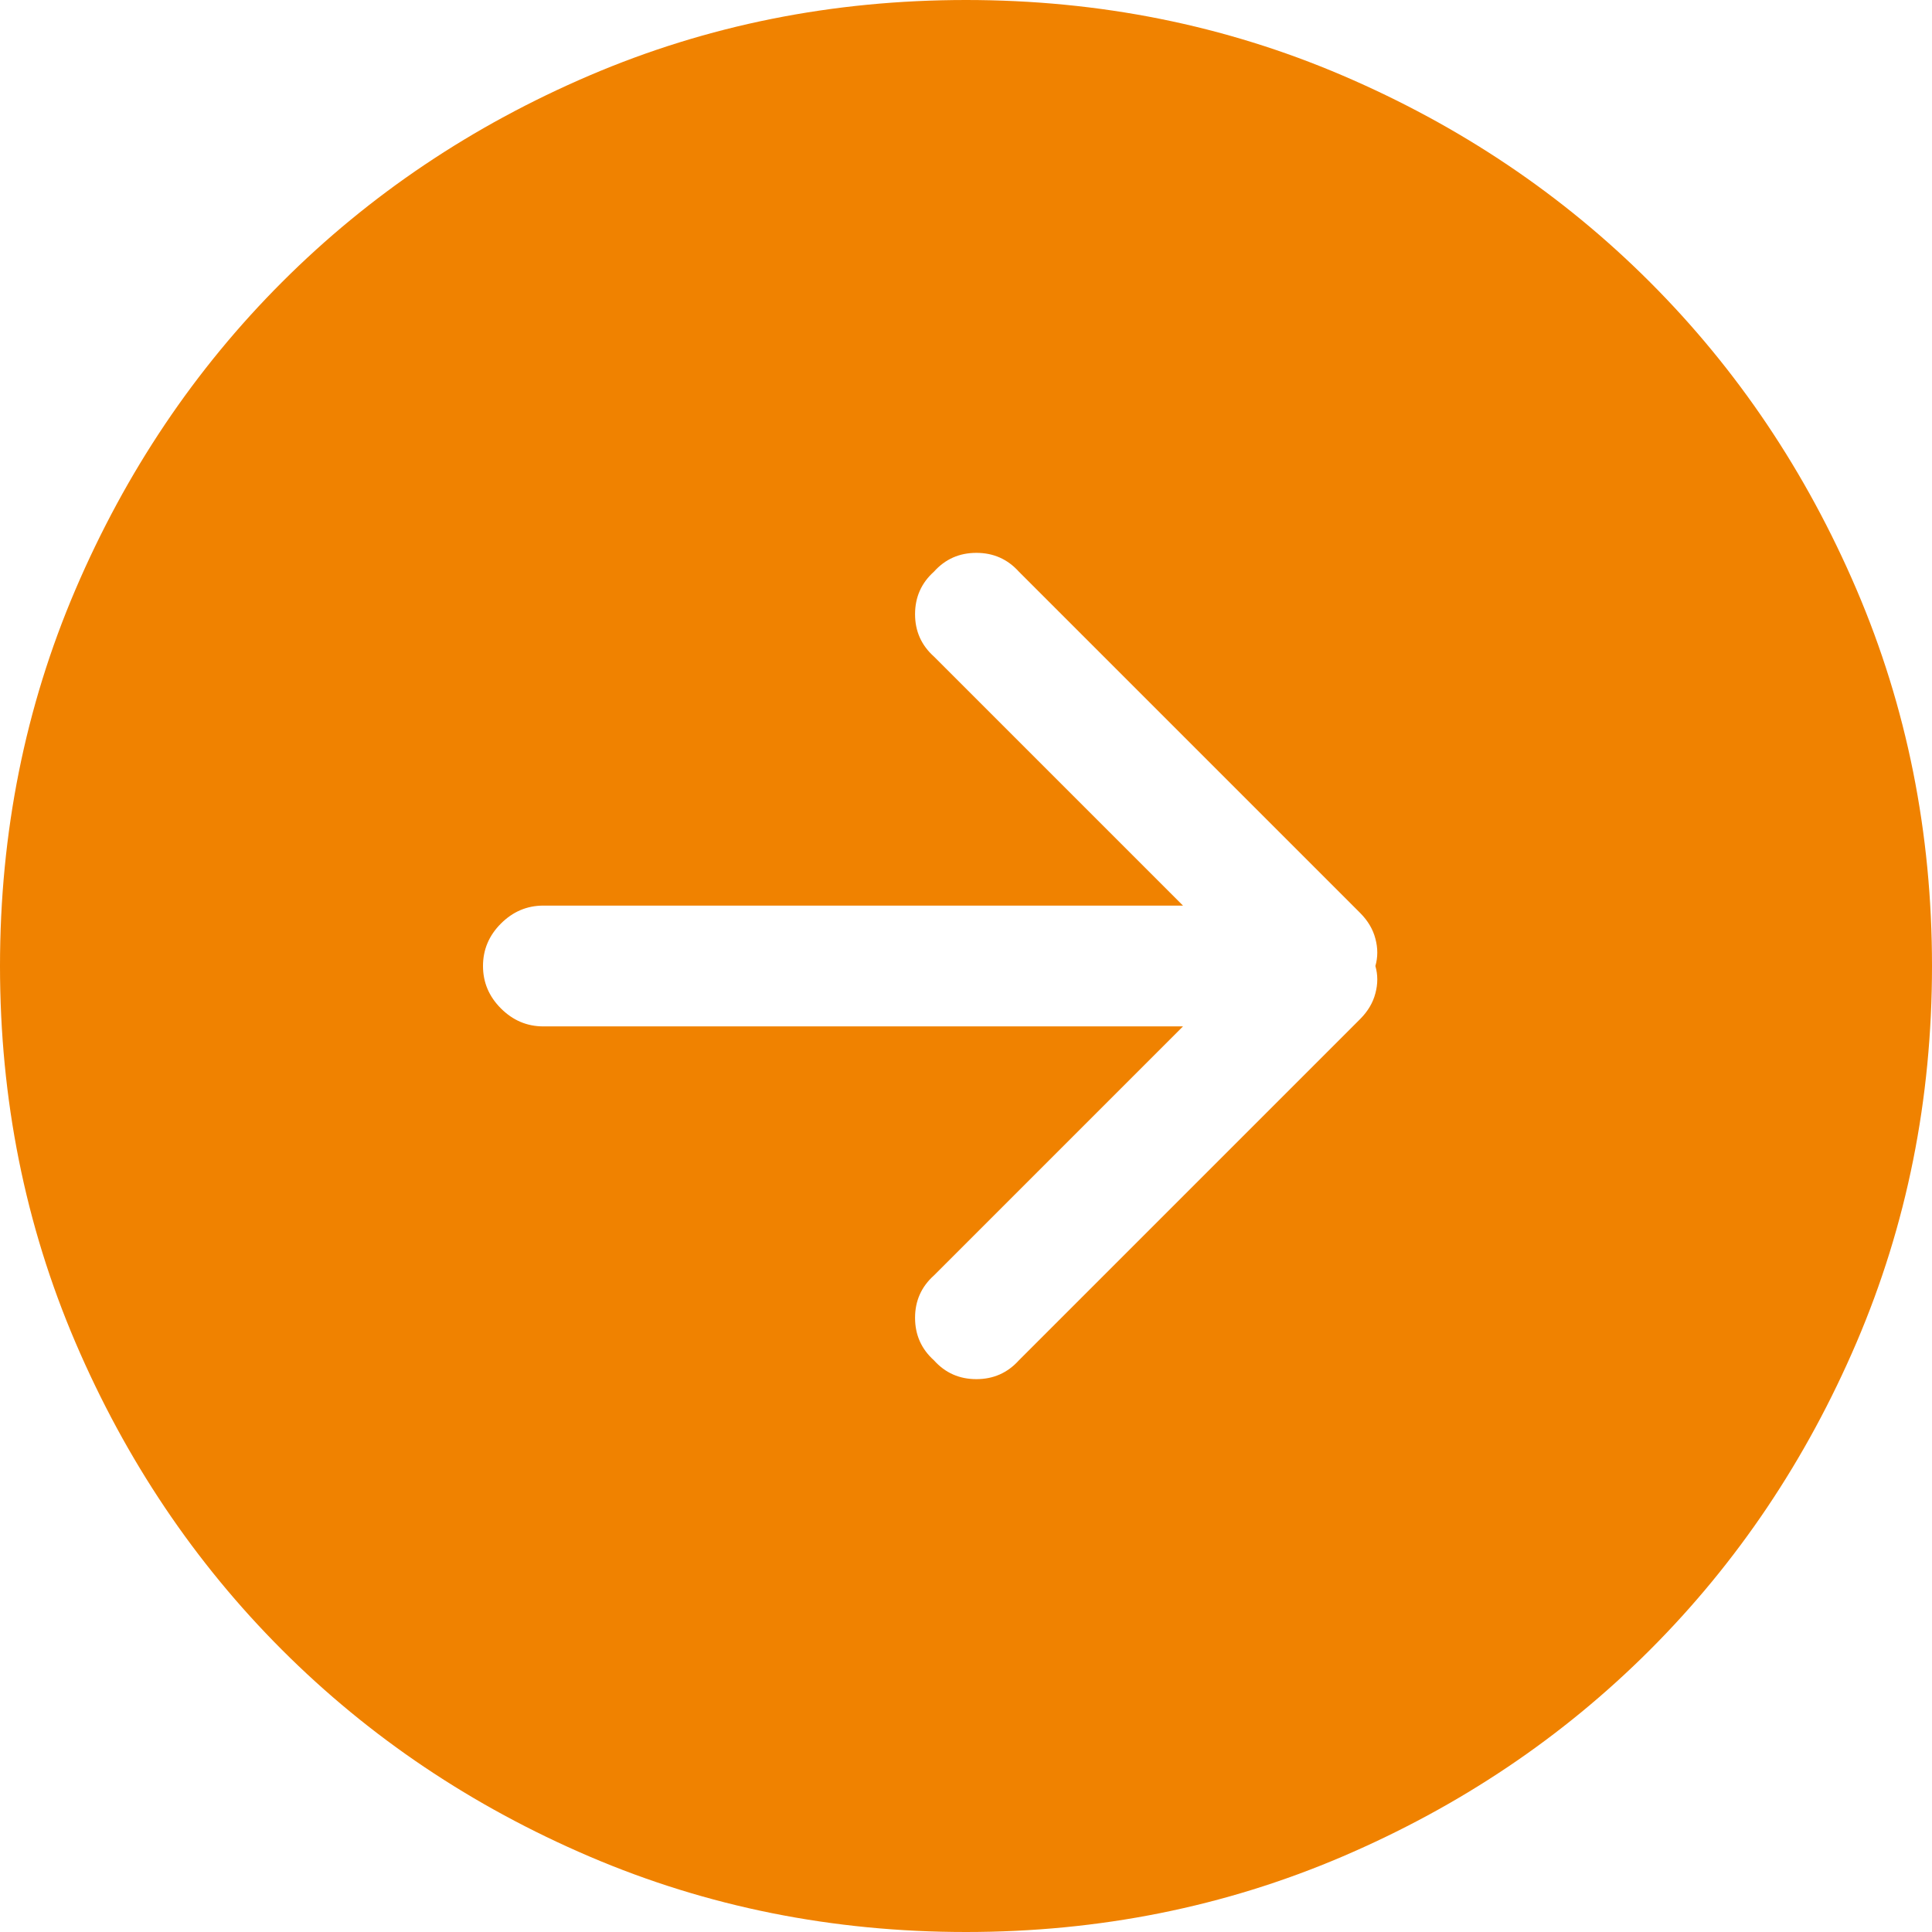 <svg width="19" height="19" viewBox="0 0 19 19" fill="none" xmlns="http://www.w3.org/2000/svg">
<path d="M9.5 0C8.189 0 6.955 0.247 5.798 0.742C4.642 1.237 3.634 1.914 2.774 2.774C1.914 3.634 1.237 4.642 0.742 5.798C0.247 6.955 0 8.189 0 9.5C0 10.811 0.247 12.045 0.742 13.202C1.237 14.358 1.914 15.366 2.774 16.226C3.634 17.086 4.642 17.763 5.798 18.258C6.955 18.753 8.189 19 9.5 19C10.811 19 12.045 18.753 13.202 18.258C14.358 17.763 15.366 17.086 16.226 16.226C17.086 15.366 17.763 14.358 18.258 13.202C18.753 12.045 19 10.811 19 9.5C19 8.189 18.753 6.955 18.258 5.798C17.763 4.642 17.086 3.634 16.226 2.774C15.366 1.914 14.358 1.237 13.202 0.742C12.045 0.247 10.811 0 9.5 0ZM13.378 10.02L10.02 13.378C9.908 13.502 9.769 13.563 9.602 13.563C9.435 13.563 9.296 13.502 9.185 13.378C9.061 13.267 8.999 13.127 8.999 12.96C8.999 12.793 9.061 12.654 9.185 12.543L11.634 10.094H5.344C5.183 10.094 5.044 10.035 4.926 9.917C4.809 9.8 4.75 9.661 4.75 9.5C4.75 9.339 4.809 9.2 4.926 9.083C5.044 8.965 5.183 8.906 5.344 8.906H11.634L9.185 6.457C9.061 6.346 8.999 6.207 8.999 6.04C8.999 5.873 9.061 5.733 9.185 5.622C9.296 5.498 9.435 5.437 9.602 5.437C9.769 5.437 9.908 5.498 10.02 5.622L13.378 8.98C13.452 9.055 13.502 9.138 13.526 9.231C13.551 9.324 13.551 9.413 13.526 9.5C13.551 9.587 13.551 9.676 13.526 9.769C13.502 9.862 13.452 9.945 13.378 10.02Z" fill="#F08200"/>
</svg>
